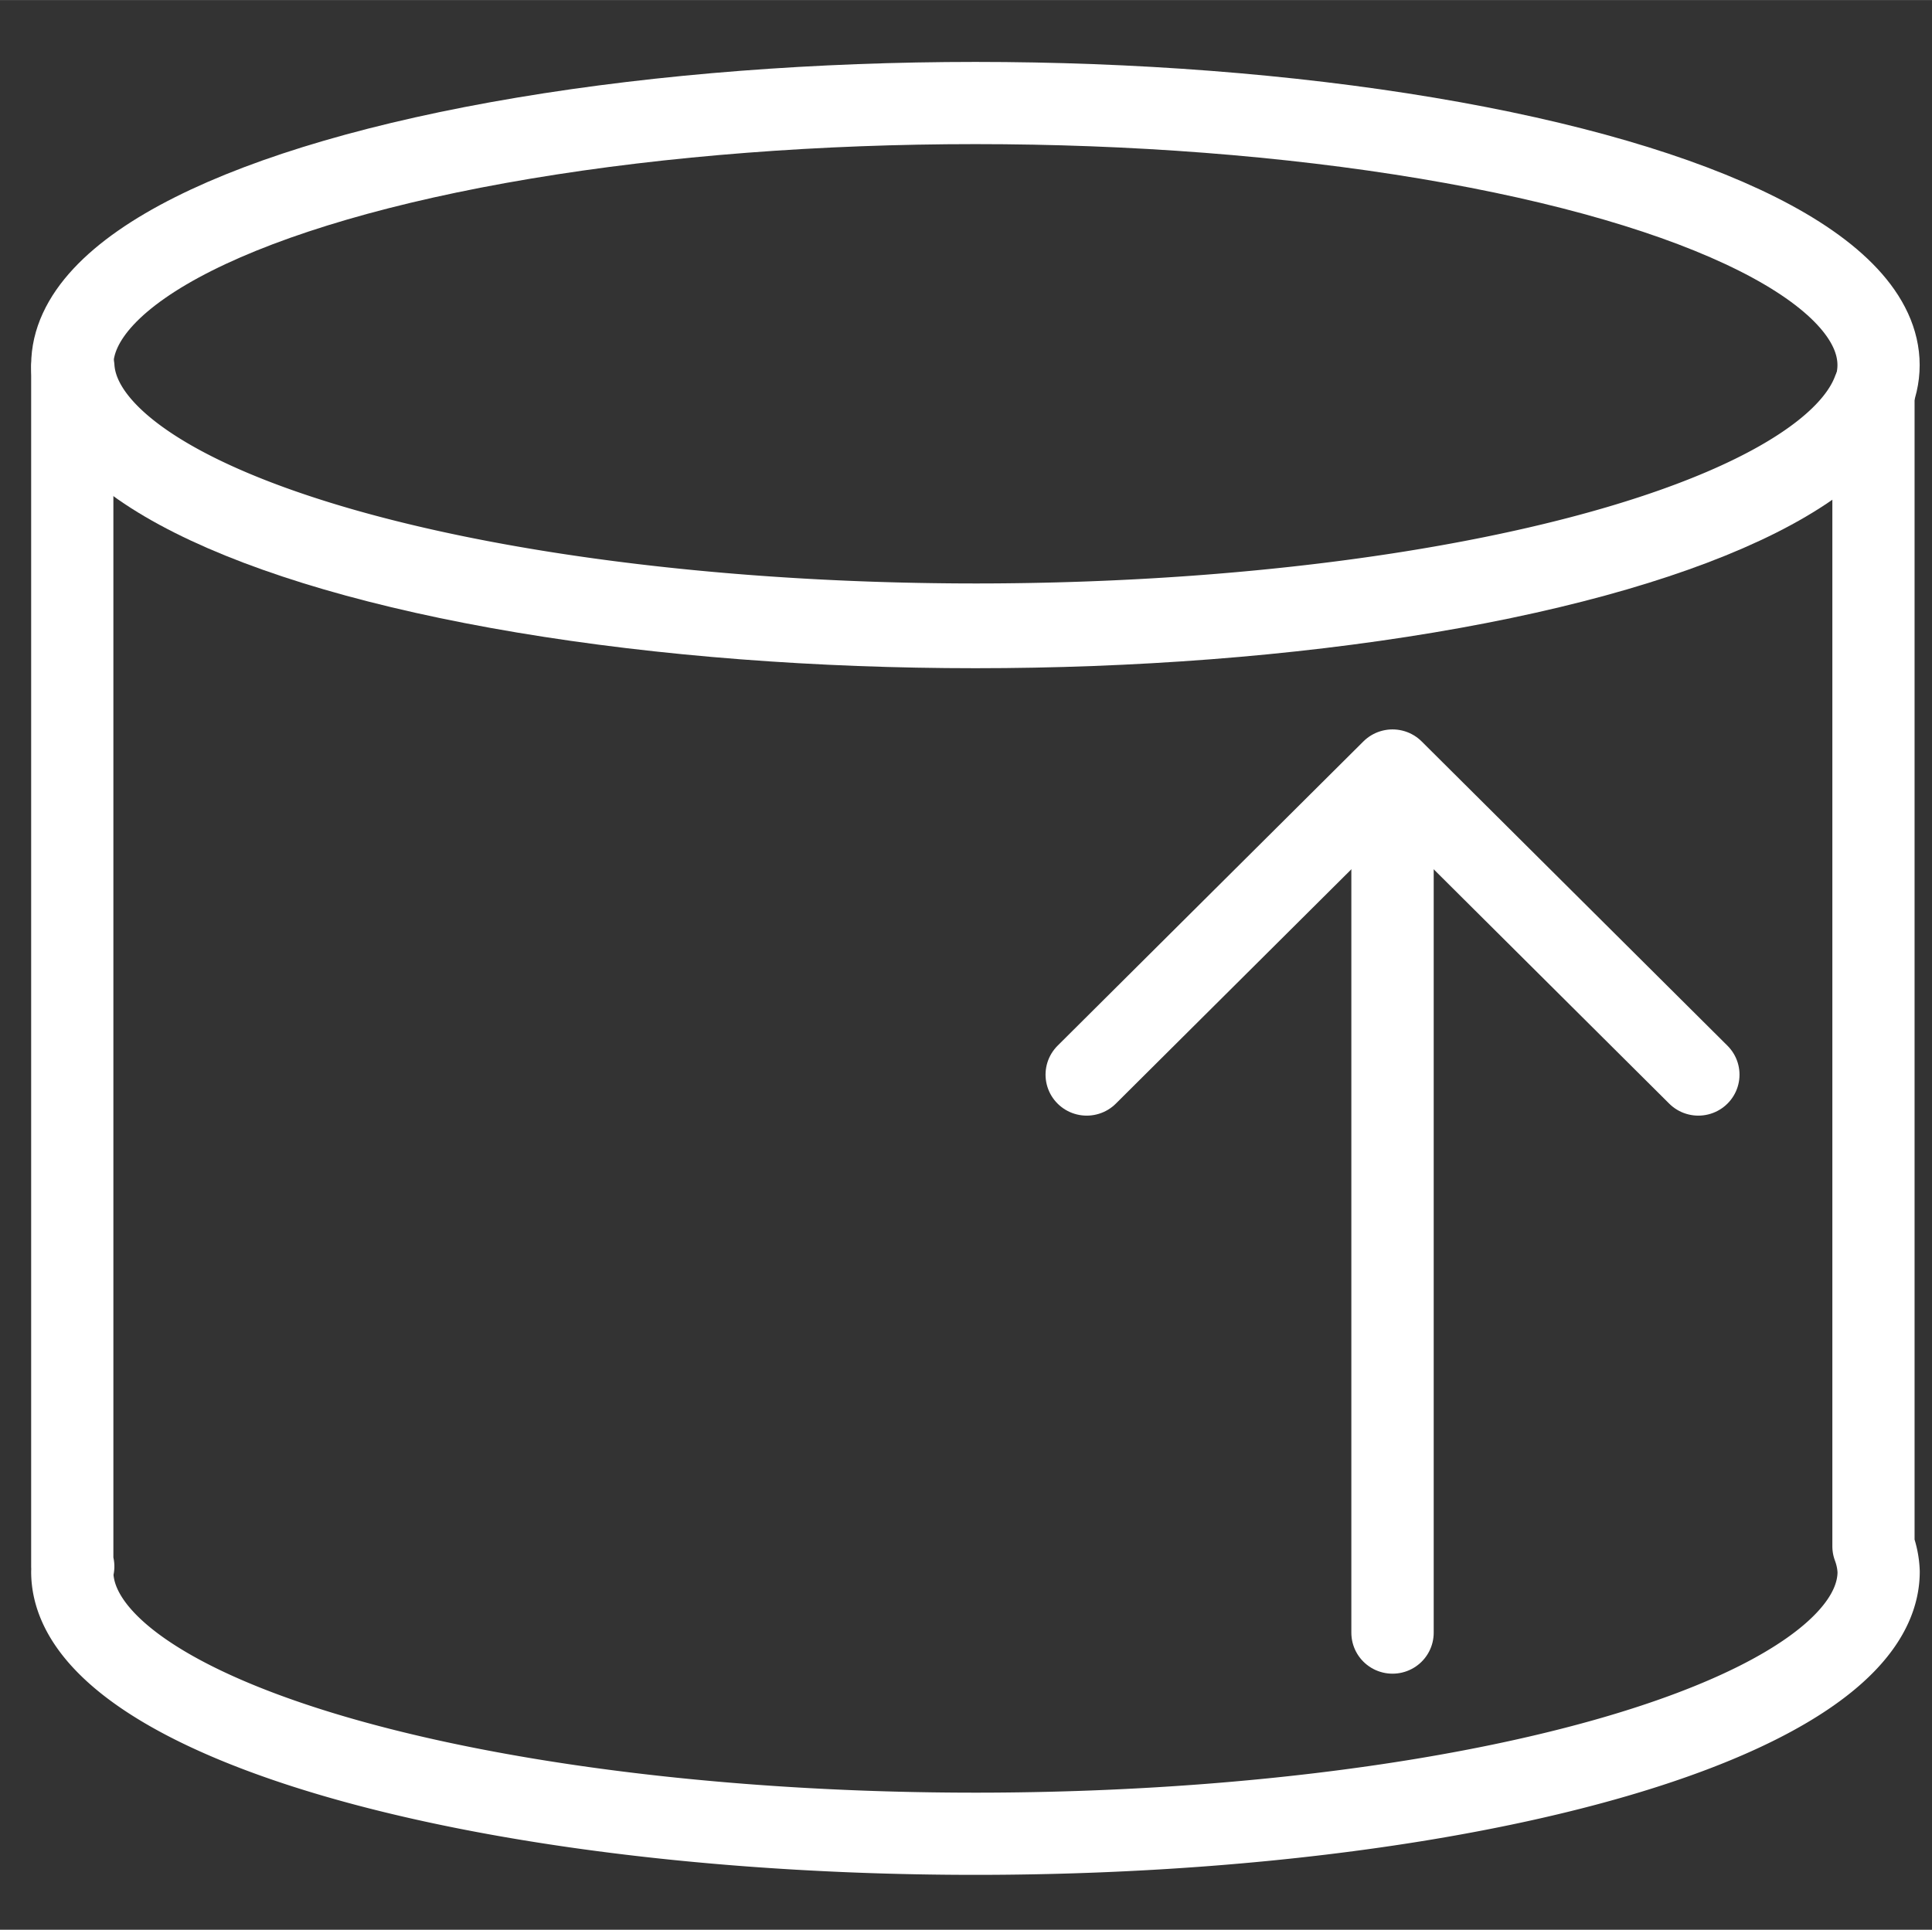<?xml version="1.0" encoding="UTF-8" standalone="no"?>
<!-- Created with Inkscape (http://www.inkscape.org/) -->

<svg
   xmlns:dc="http://purl.org/dc/elements/1.1/"
   xmlns:cc="http://creativecommons.org/ns#"
   xmlns:rdf="http://www.w3.org/1999/02/22-rdf-syntax-ns#"
   xmlns:svg="http://www.w3.org/2000/svg"
   xmlns="http://www.w3.org/2000/svg"
   xmlns:sodipodi="http://sodipodi.sourceforge.net/DTD/sodipodi-0.dtd"
   xmlns:inkscape="http://www.inkscape.org/namespaces/inkscape"
   width="6.632mm"
   height="6.626mm"
   viewBox="0 0 23.499 23.477"
   id="svg6884"
   version="1.1"
   inkscape:version="0.91 r13725"
   sodipodi:docname="tool-connection-up.svg">
  <rect x="0" y="0" width="23.499" height="23.477" fill="#333333" stroke="none"/>
  <defs
     id="defs6886" />
  <sodipodi:namedview
     id="base"
     pagecolor="#ffffff"
     bordercolor="#666666"
     borderopacity="1.0"
     inkscape:pageopacity="0.0"
     inkscape:pageshadow="2"
     inkscape:zoom="15.839192"
     inkscape:cx="6.7607354"
     inkscape:cy="11.390866"
     inkscape:document-units="px"
     inkscape:current-layer="layer1"
     showgrid="false"
     fit-margin-top="0"
     fit-margin-left="0"
     fit-margin-right="0"
     fit-margin-bottom="0"
     inkscape:window-width="1280"
     inkscape:window-height="657"
     inkscape:window-x="-8"
     inkscape:window-y="-8"
     inkscape:window-maximized="1" />
  <g
     inkscape:label="Ebene 1"
     inkscape:groupmode="layer"
     id="layer1"
     transform="translate(-339.679,-492.053)">
    <ellipse
       style="opacity:1;fill:none;fill-opacity:1;stroke:#ffffff;stroke-width:1;stroke-linecap:round;stroke-linejoin:round;stroke-miterlimit:4;stroke-dasharray:none;stroke-dashoffset:0;stroke-opacity:1"
       id="path4144"
       cx="351.543"
       cy="496.494"
       rx="10.985"
       ry="3.188" />
    <path
       style="opacity:1;fill:none;fill-opacity:1;stroke:#ffffff;stroke-width:1;stroke-linecap:round;stroke-linejoin:round;stroke-miterlimit:4;stroke-dasharray:none;stroke-dashoffset:0;stroke-opacity:1"
       d="M 0.879 4.473 L 0.879 19.057 L 0.891 19.057 A 10.985 3.188 0 0 0 0.879 19.121 A 10.985 3.188 0 0 0 11.863 22.309 A 10.985 3.188 0 0 0 22.85 19.121 A 10.985 3.188 0 0 0 22.787 18.811 L 22.787 4.754 A 10.985 3.188 0 0 1 11.869 7.598 A 10.985 3.188 0 0 1 0.893 4.473 L 0.879 4.473 z "
       transform="translate(339.679,492.053)"
       id="path4144-0" />
    <g
       id="g4184-7"
       transform="matrix(1.26,0,0,-1.254,-79.263,1139.943)"
       style="stroke:#ffffff">
      <path
         inkscape:connector-curvature="0"
         id="path4180-7"
         d="m 345.936,500.819 0,8.096"
         style="fill:none;fill-rule:evenodd;stroke:#ffffff;stroke-width:0.795px;stroke-linecap:round;stroke-linejoin:round;stroke-opacity:1" />
      <path
         sodipodi:nodetypes="ccc"
         inkscape:connector-curvature="0"
         id="path4182-4"
         d="m 342.984,506.233 2.952,2.952 2.952,-2.952"
         style="fill:none;fill-rule:evenodd;stroke:#ffffff;stroke-width:0.795px;stroke-linecap:round;stroke-linejoin:round;stroke-opacity:1" />
    </g>
  </g>
</svg>
